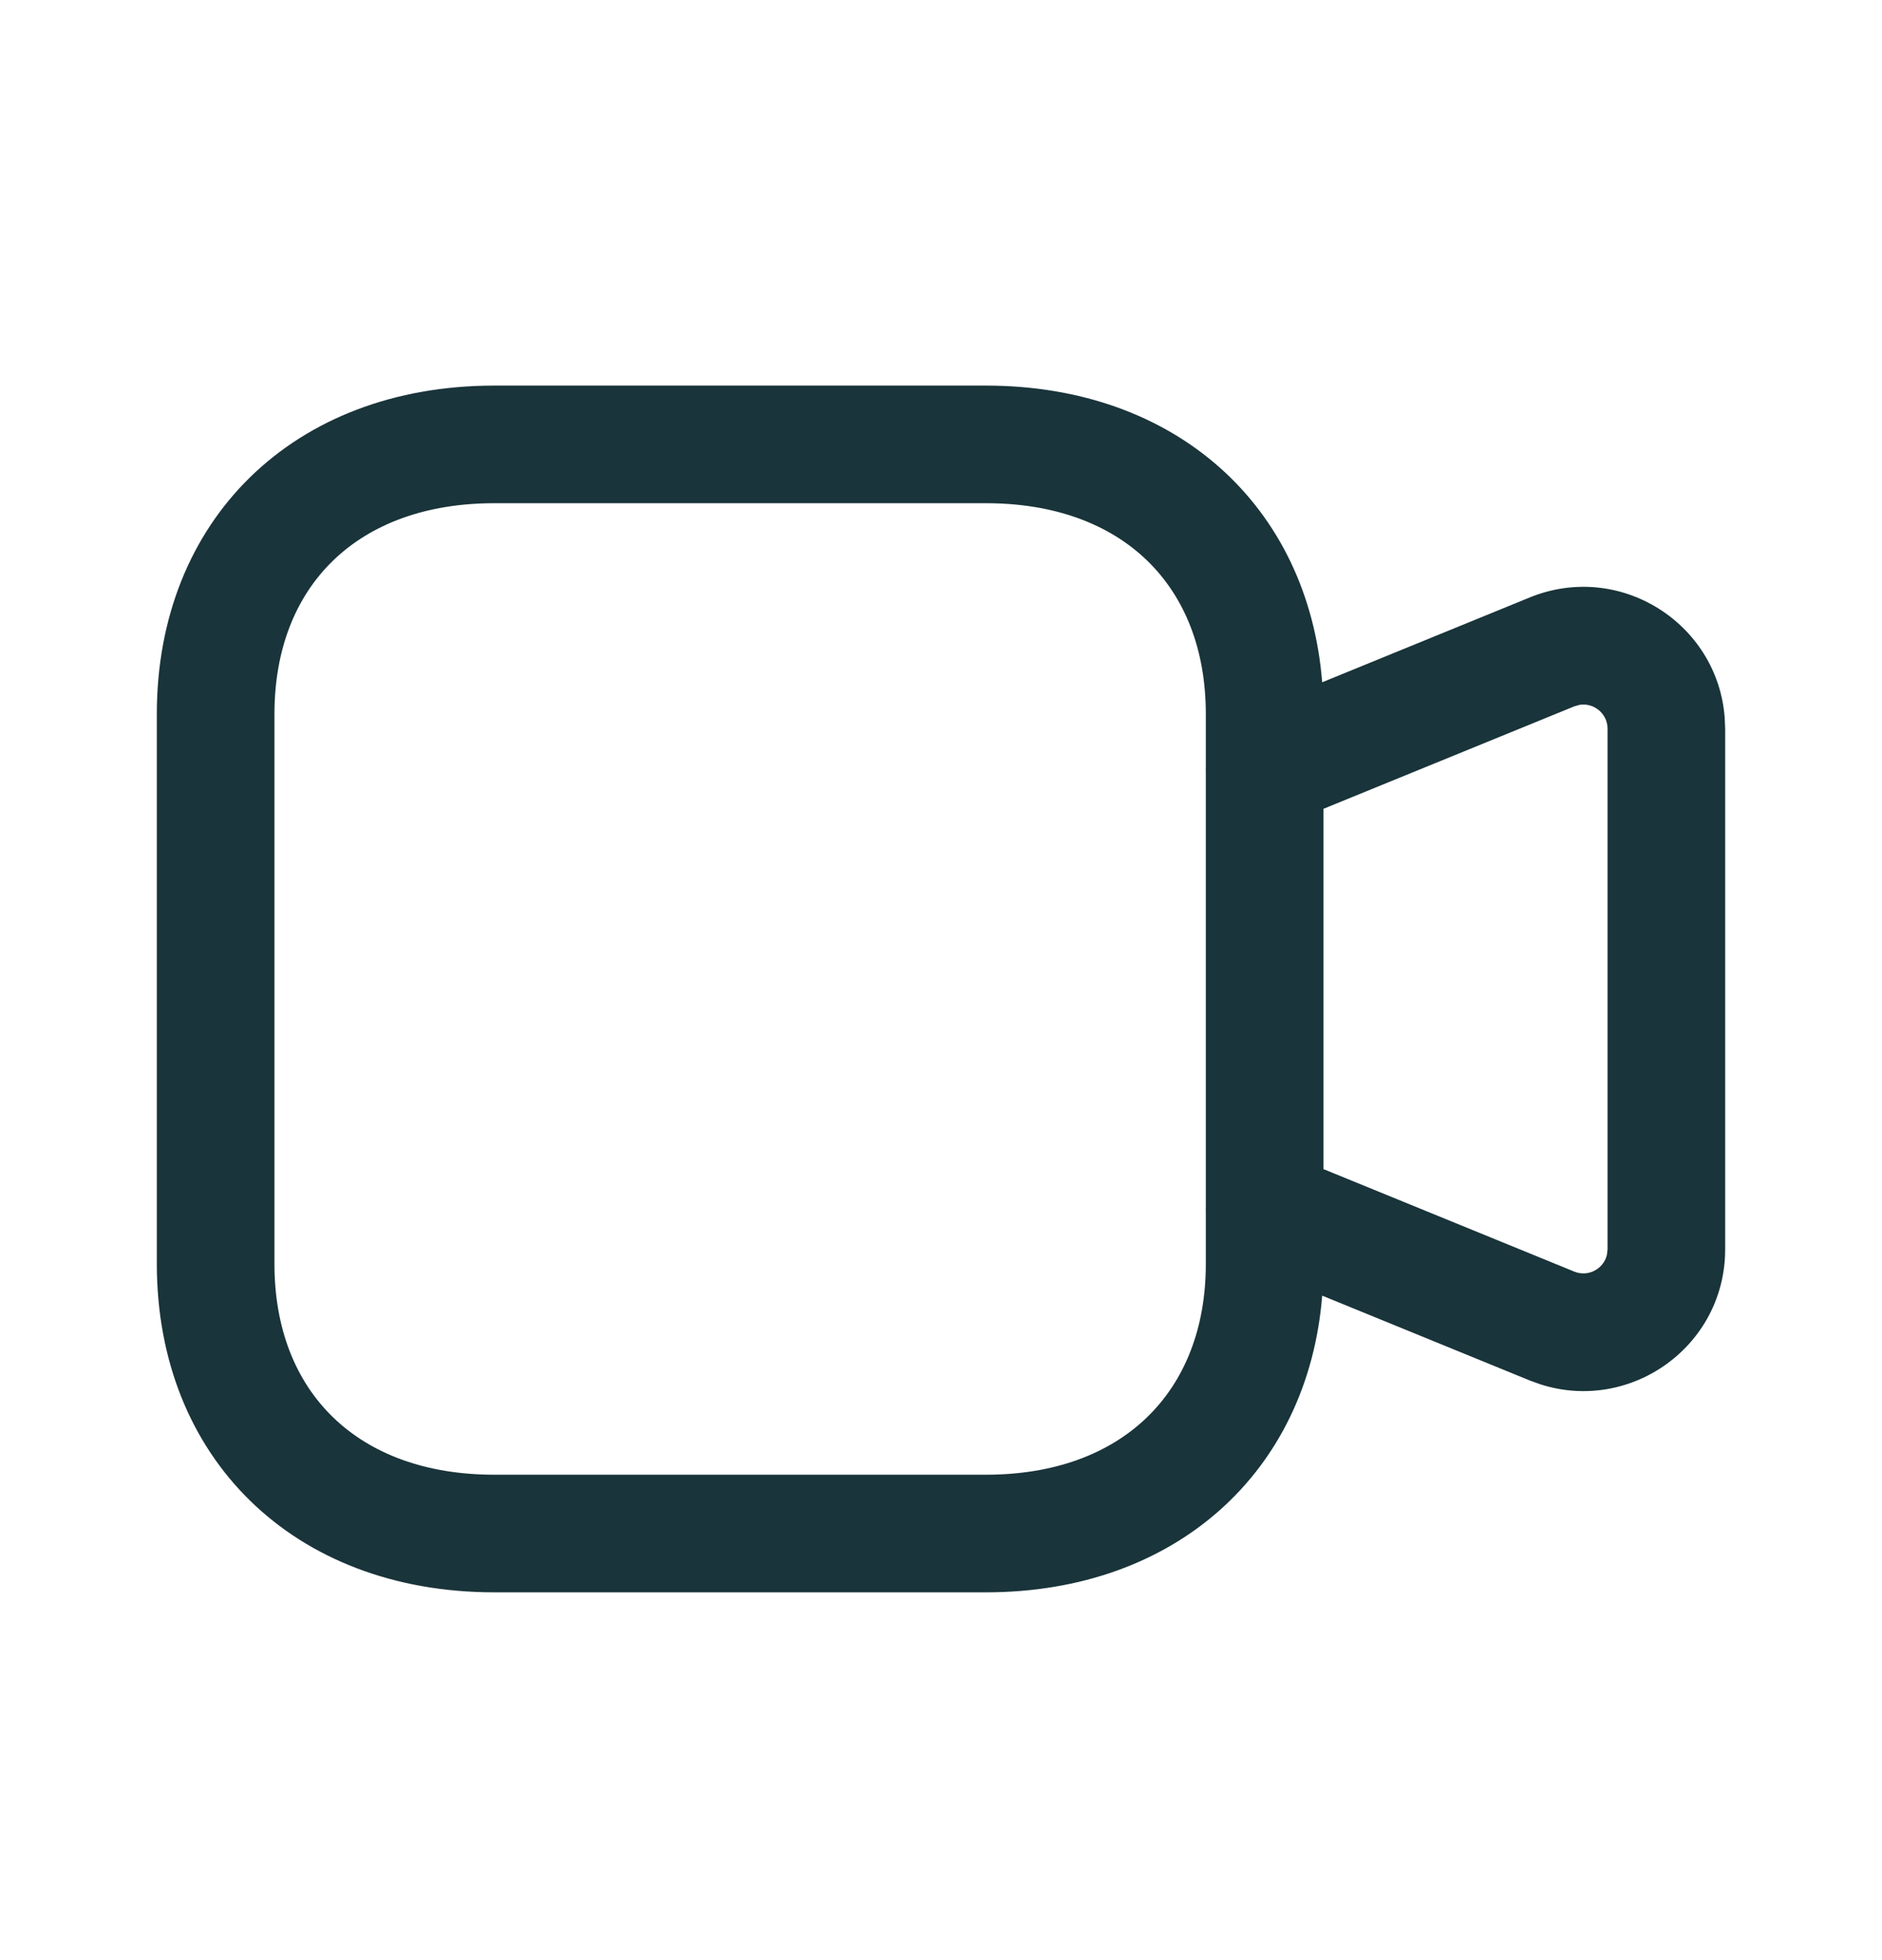 <svg width="24" height="25" viewBox="0 0 24 25" fill="none" xmlns="http://www.w3.org/2000/svg">
<path fill-rule="evenodd" clip-rule="evenodd" d="M12.573 4.918H6.304C3.739 4.918 2 6.637 2 9.106V16.121C2 18.59 3.739 20.309 6.304 20.309H12.573C14.991 20.309 16.681 18.773 16.861 16.525L19.508 17.607L19.64 17.655C20.792 18.027 22 17.171 22 15.934V9.294L21.994 9.153C21.903 7.947 20.654 7.153 19.508 7.62L16.861 8.702C16.681 6.452 14.995 4.918 12.573 4.918ZM15.377 9.786C15.376 9.804 15.376 9.822 15.377 9.84V15.387C15.376 15.405 15.376 15.423 15.377 15.441V16.121C15.377 17.755 14.309 18.809 12.573 18.809H6.304C4.564 18.809 3.5 17.758 3.5 16.121V9.106C3.5 7.469 4.564 6.418 6.304 6.418H12.573C14.313 6.418 15.377 7.47 15.377 9.106V9.786ZM16.877 14.911V10.316L20.076 9.009L20.143 8.99C20.324 8.96 20.5 9.1 20.5 9.294V15.934L20.492 16.004C20.451 16.182 20.256 16.292 20.075 16.218L16.877 14.911Z" fill="#19343A"/>
</svg>
